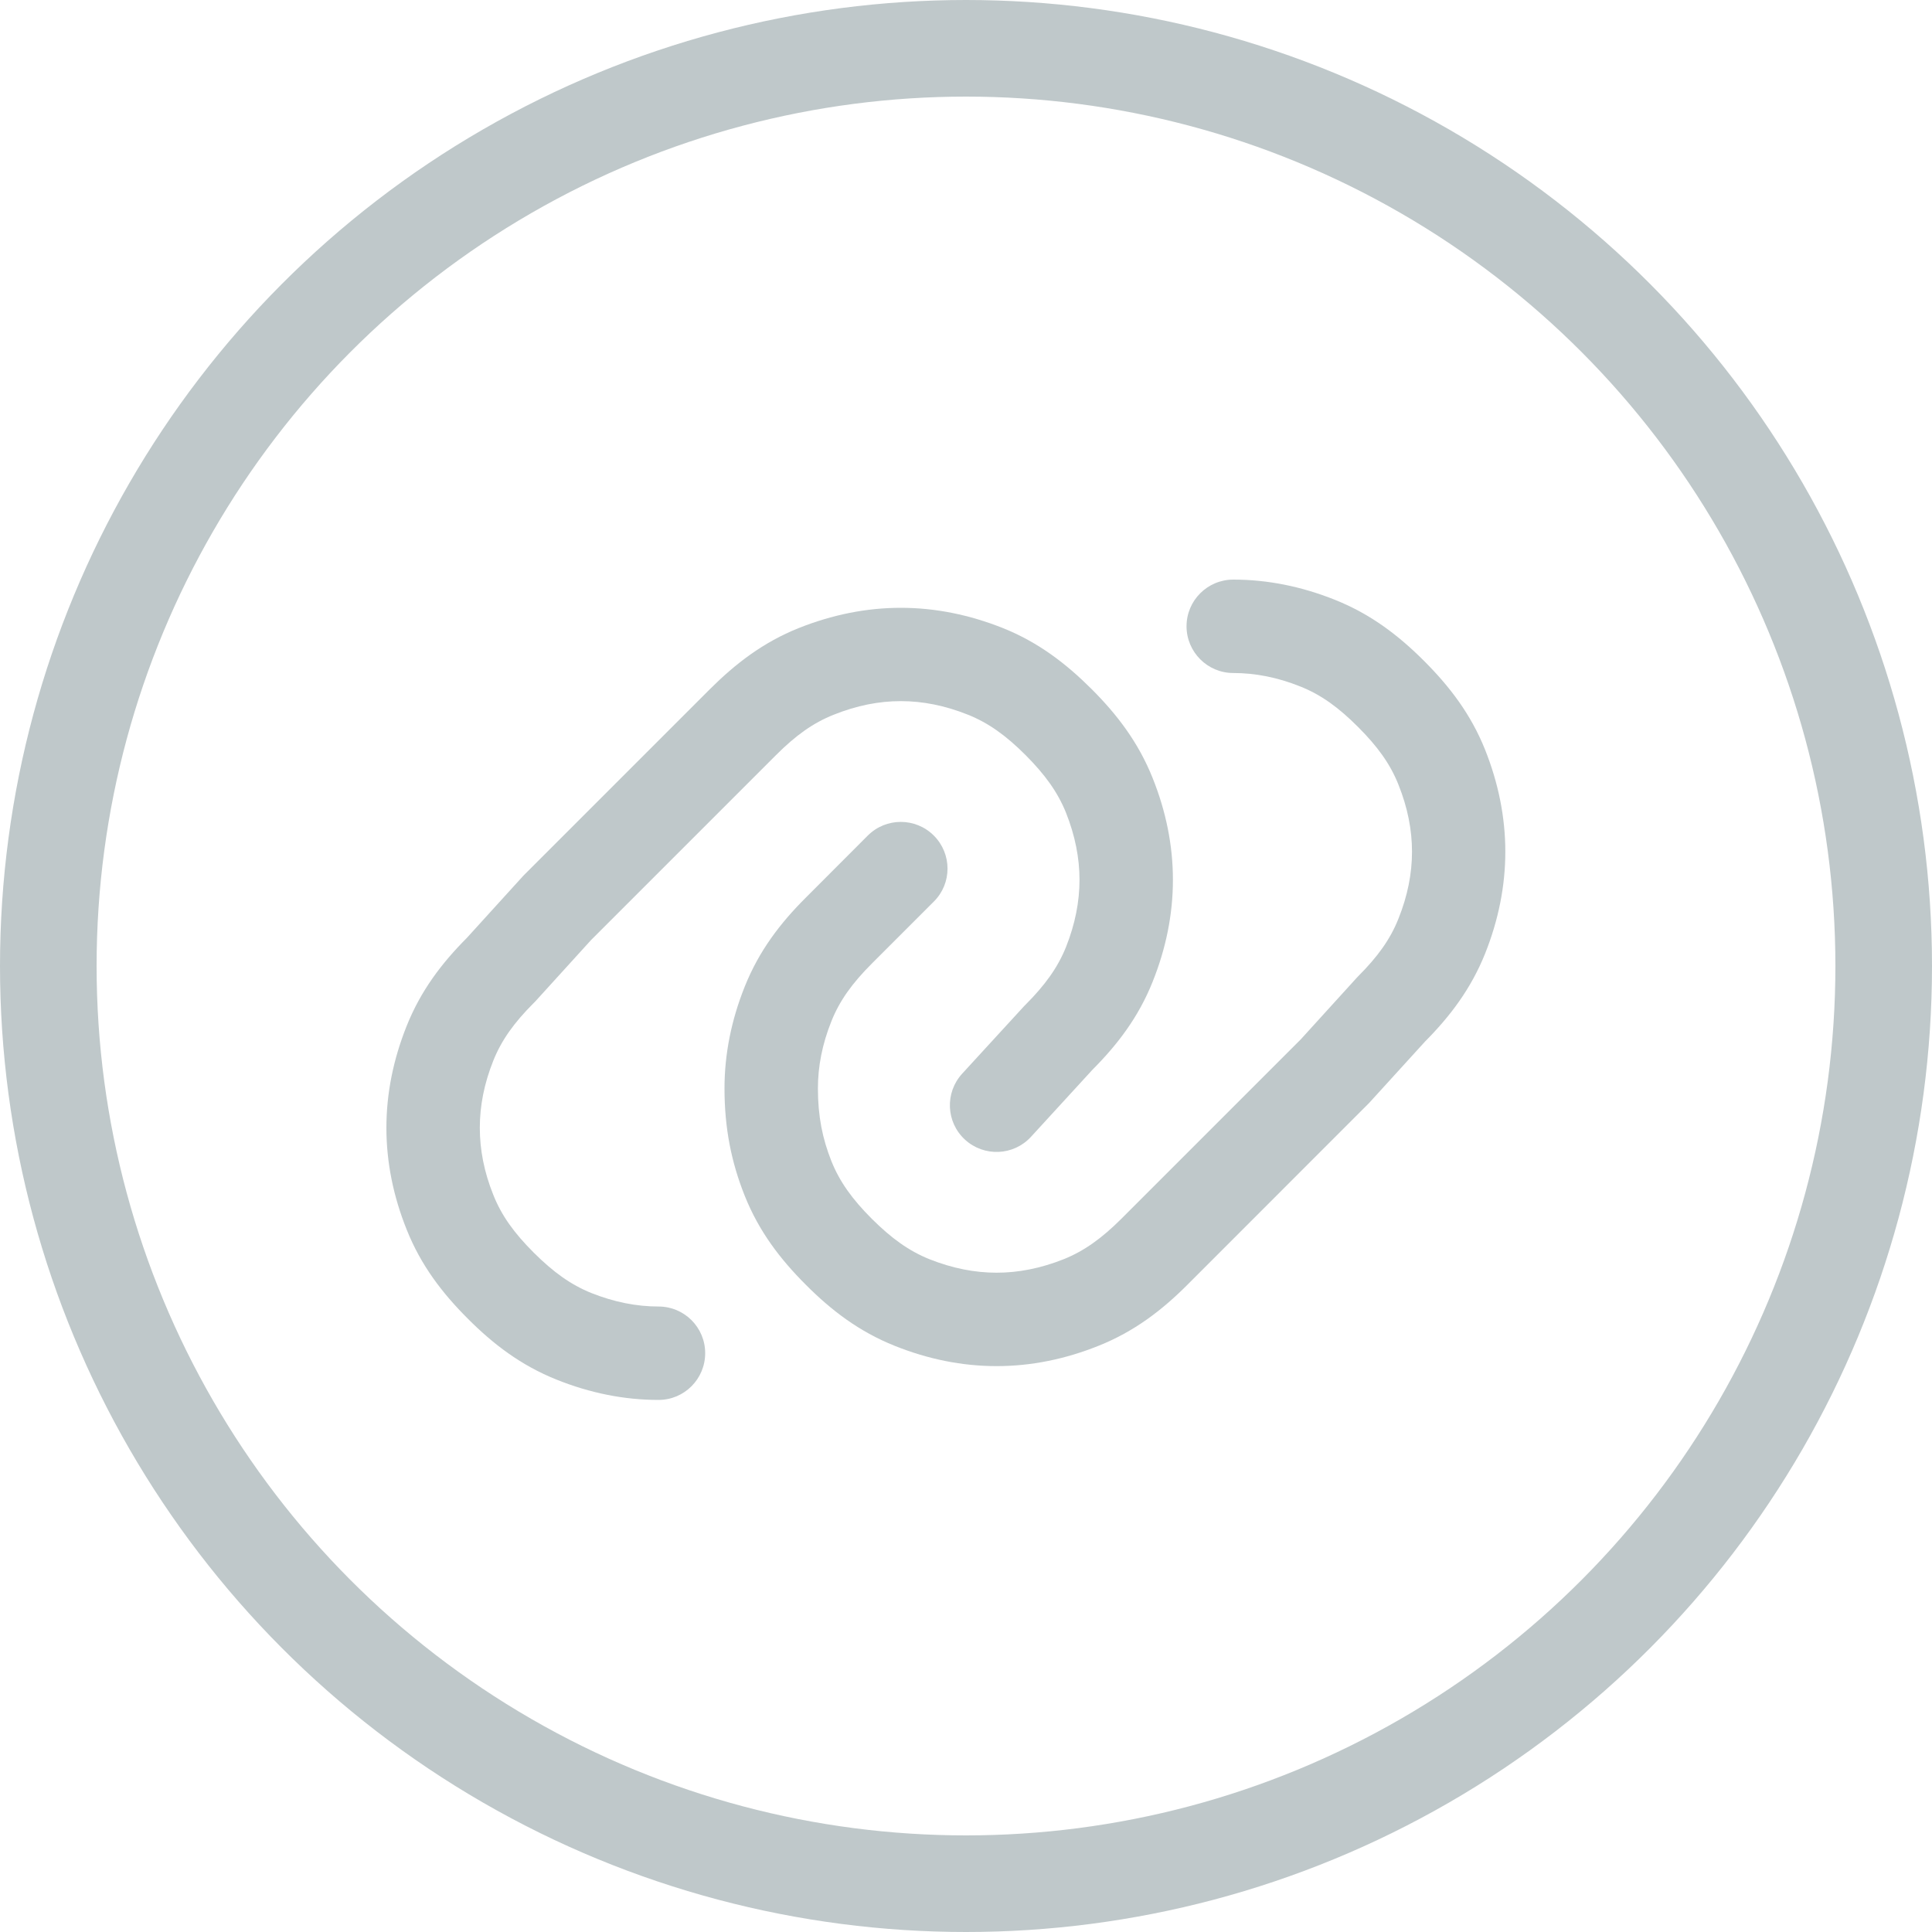 <svg width="20" height="20" viewBox="0 0 20 20" fill="none" xmlns="http://www.w3.org/2000/svg">
<circle cx="10" cy="10" r="9.5" stroke="#BFC8CA"/>
<path d="M12.283 6.483C12.283 6.216 12.5 6 12.767 6C13.124 6 13.477 6.072 13.821 6.21C14.191 6.358 14.478 6.578 14.742 6.842C15.005 7.105 15.226 7.392 15.374 7.762C15.511 8.106 15.583 8.459 15.583 8.817C15.583 9.174 15.511 9.527 15.374 9.871C15.227 10.237 15.011 10.521 14.752 10.782L14.174 11.417C14.169 11.422 14.164 11.428 14.158 11.433L12.292 13.3C12.028 13.564 11.742 13.784 11.371 13.932C11.027 14.07 10.674 14.142 10.317 14.142C9.959 14.142 9.606 14.07 9.262 13.932C8.892 13.784 8.605 13.564 8.342 13.3C8.078 13.036 7.858 12.75 7.71 12.38C7.57 12.03 7.5 11.677 7.5 11.267C7.5 10.909 7.572 10.556 7.71 10.212C7.858 9.842 8.078 9.555 8.342 9.292L8.983 8.65C9.172 8.461 9.478 8.461 9.667 8.65C9.856 8.839 9.856 9.145 9.667 9.333L9.025 9.975C8.822 10.178 8.692 10.358 8.607 10.571C8.511 10.81 8.467 11.041 8.467 11.267C8.467 11.556 8.514 11.787 8.607 12.021C8.692 12.233 8.822 12.414 9.025 12.617C9.228 12.819 9.408 12.949 9.621 13.035C9.86 13.13 10.091 13.175 10.317 13.175C10.542 13.175 10.773 13.13 11.012 13.035C11.225 12.949 11.405 12.819 11.608 12.617L13.465 10.76L14.042 10.125C14.047 10.119 14.053 10.114 14.058 10.108C14.261 9.905 14.391 9.725 14.476 9.512C14.572 9.273 14.617 9.042 14.617 8.817C14.617 8.591 14.572 8.36 14.476 8.121C14.391 7.908 14.261 7.728 14.058 7.525C13.855 7.322 13.675 7.192 13.462 7.107C13.223 7.011 12.992 6.967 12.767 6.967C12.5 6.967 12.283 6.75 12.283 6.483Z" fill="#BFC8CA"/>
<path d="M8.27 6.501C8.615 6.364 8.967 6.292 9.325 6.292C9.683 6.292 10.035 6.364 10.38 6.501C10.75 6.649 11.036 6.87 11.3 7.133C11.564 7.397 11.784 7.684 11.932 8.054C12.07 8.398 12.142 8.751 12.142 9.108C12.142 9.466 12.07 9.819 11.932 10.163C11.786 10.529 11.569 10.813 11.309 11.074L10.673 11.768C10.493 11.965 10.187 11.978 9.99 11.798C9.793 11.618 9.78 11.312 9.96 11.115L10.602 10.415C10.607 10.41 10.612 10.405 10.617 10.4C10.819 10.197 10.949 10.017 11.035 9.804C11.13 9.565 11.175 9.334 11.175 9.108C11.175 8.883 11.13 8.652 11.035 8.413C10.949 8.2 10.819 8.02 10.617 7.817C10.414 7.614 10.233 7.484 10.021 7.399C9.781 7.303 9.551 7.258 9.325 7.258C9.099 7.258 8.869 7.303 8.63 7.399C8.416 7.484 8.236 7.614 8.033 7.817L6.118 9.732L5.541 10.367C5.536 10.373 5.531 10.378 5.525 10.383C5.322 10.586 5.192 10.767 5.107 10.979C5.011 11.219 4.967 11.449 4.967 11.675C4.967 11.901 5.011 12.132 5.107 12.37C5.192 12.584 5.322 12.764 5.525 12.967C5.728 13.169 5.908 13.299 6.121 13.385C6.36 13.48 6.591 13.525 6.817 13.525C7.084 13.525 7.3 13.741 7.3 14.008C7.3 14.275 7.084 14.492 6.817 14.492C6.459 14.492 6.106 14.42 5.762 14.282C5.392 14.134 5.105 13.914 4.842 13.65C4.578 13.386 4.358 13.1 4.21 12.729C4.072 12.385 4 12.033 4 11.675C4 11.317 4.072 10.965 4.21 10.62C4.356 10.255 4.572 9.971 4.832 9.71L5.409 9.075C5.414 9.069 5.419 9.064 5.425 9.058L7.35 7.133C7.614 6.87 7.9 6.649 8.27 6.501Z" fill="#BFC8CA"/>
</svg>
